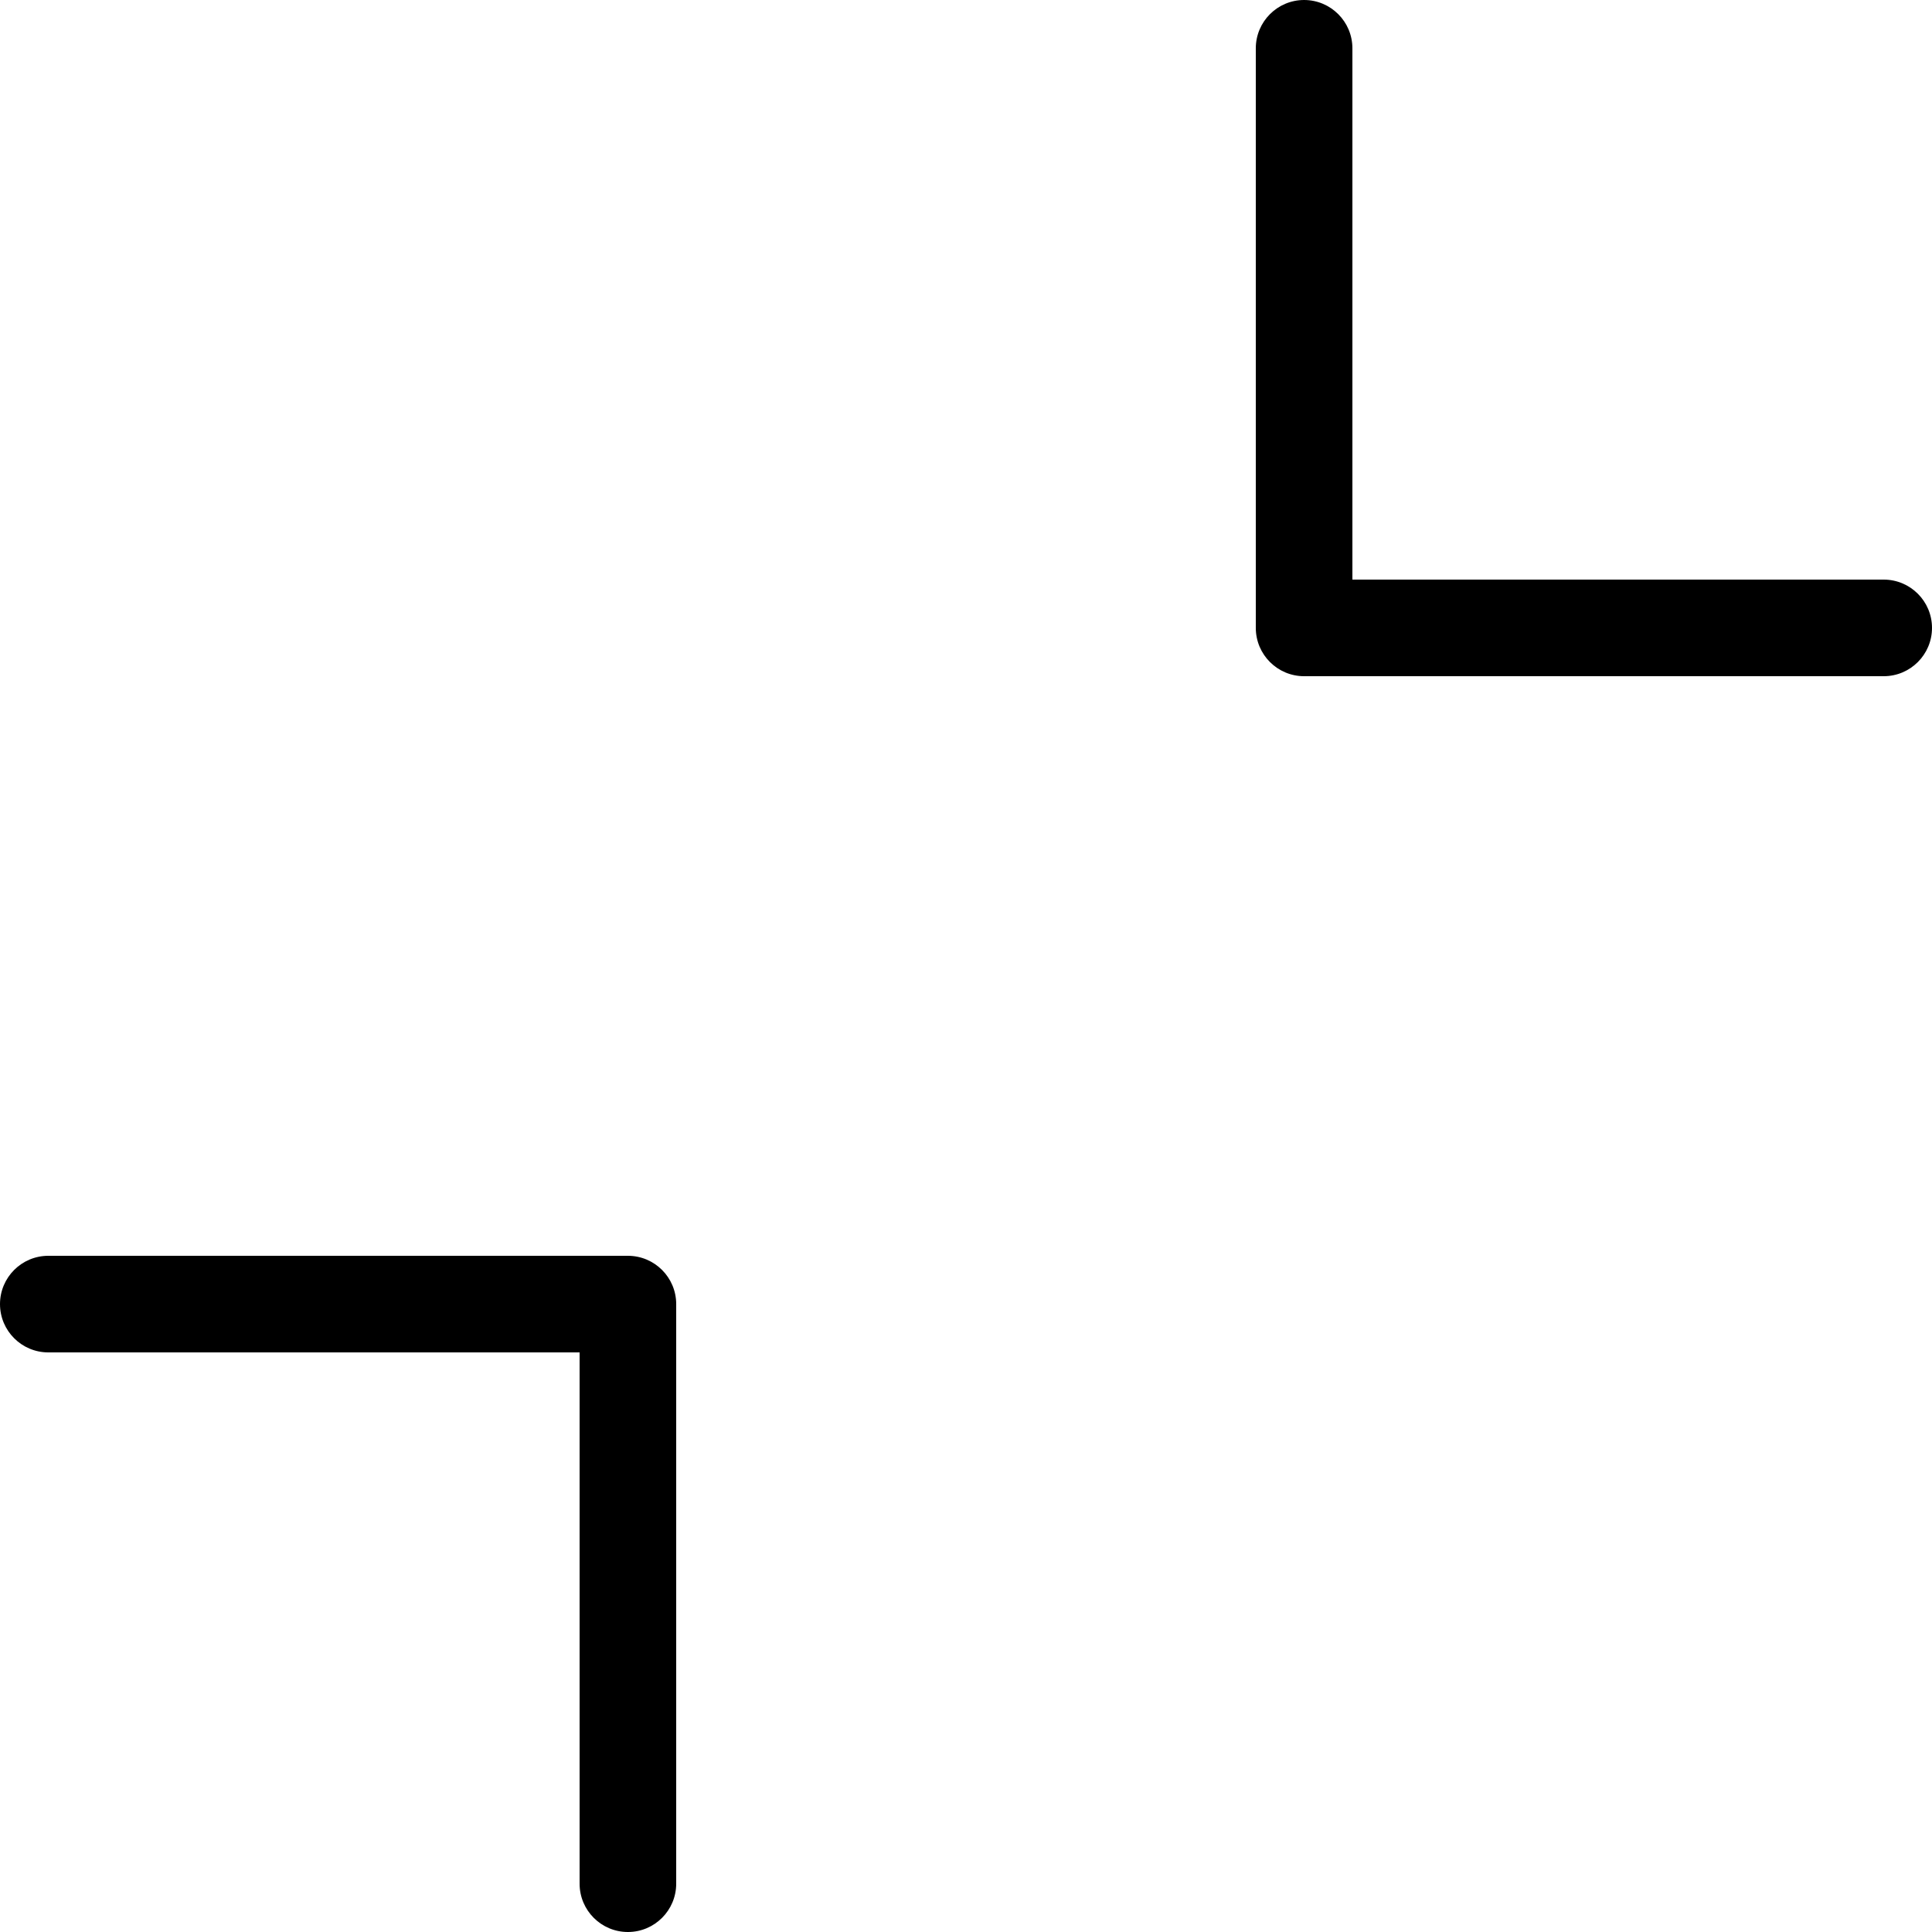 <svg width="20" height="20" viewBox="0 0 20 20" xmlns="http://www.w3.org/2000/svg"><title>format/minimize_20</title><path d="M19.5 7l-6 0c-.276 0-.5-.224-.5-.5l0-6c0-.276.224-.5.5-.5.276 0 .5.224.5.5L14 6l5.5 0c.276 0 .5.224.5.5 0 .276-.224.5-.5.5zm-13 13c-.276 0-.5-.224-.5-.5L6 14 .5 14c-.276 0-.5-.224-.5-.5 0-.276.224-.5.5-.5l6 0c.276 0 .5.224.5.5l0 6c0 .276-.224.5-.5.5z" fill="#000" fill-rule="evenodd"/></svg>